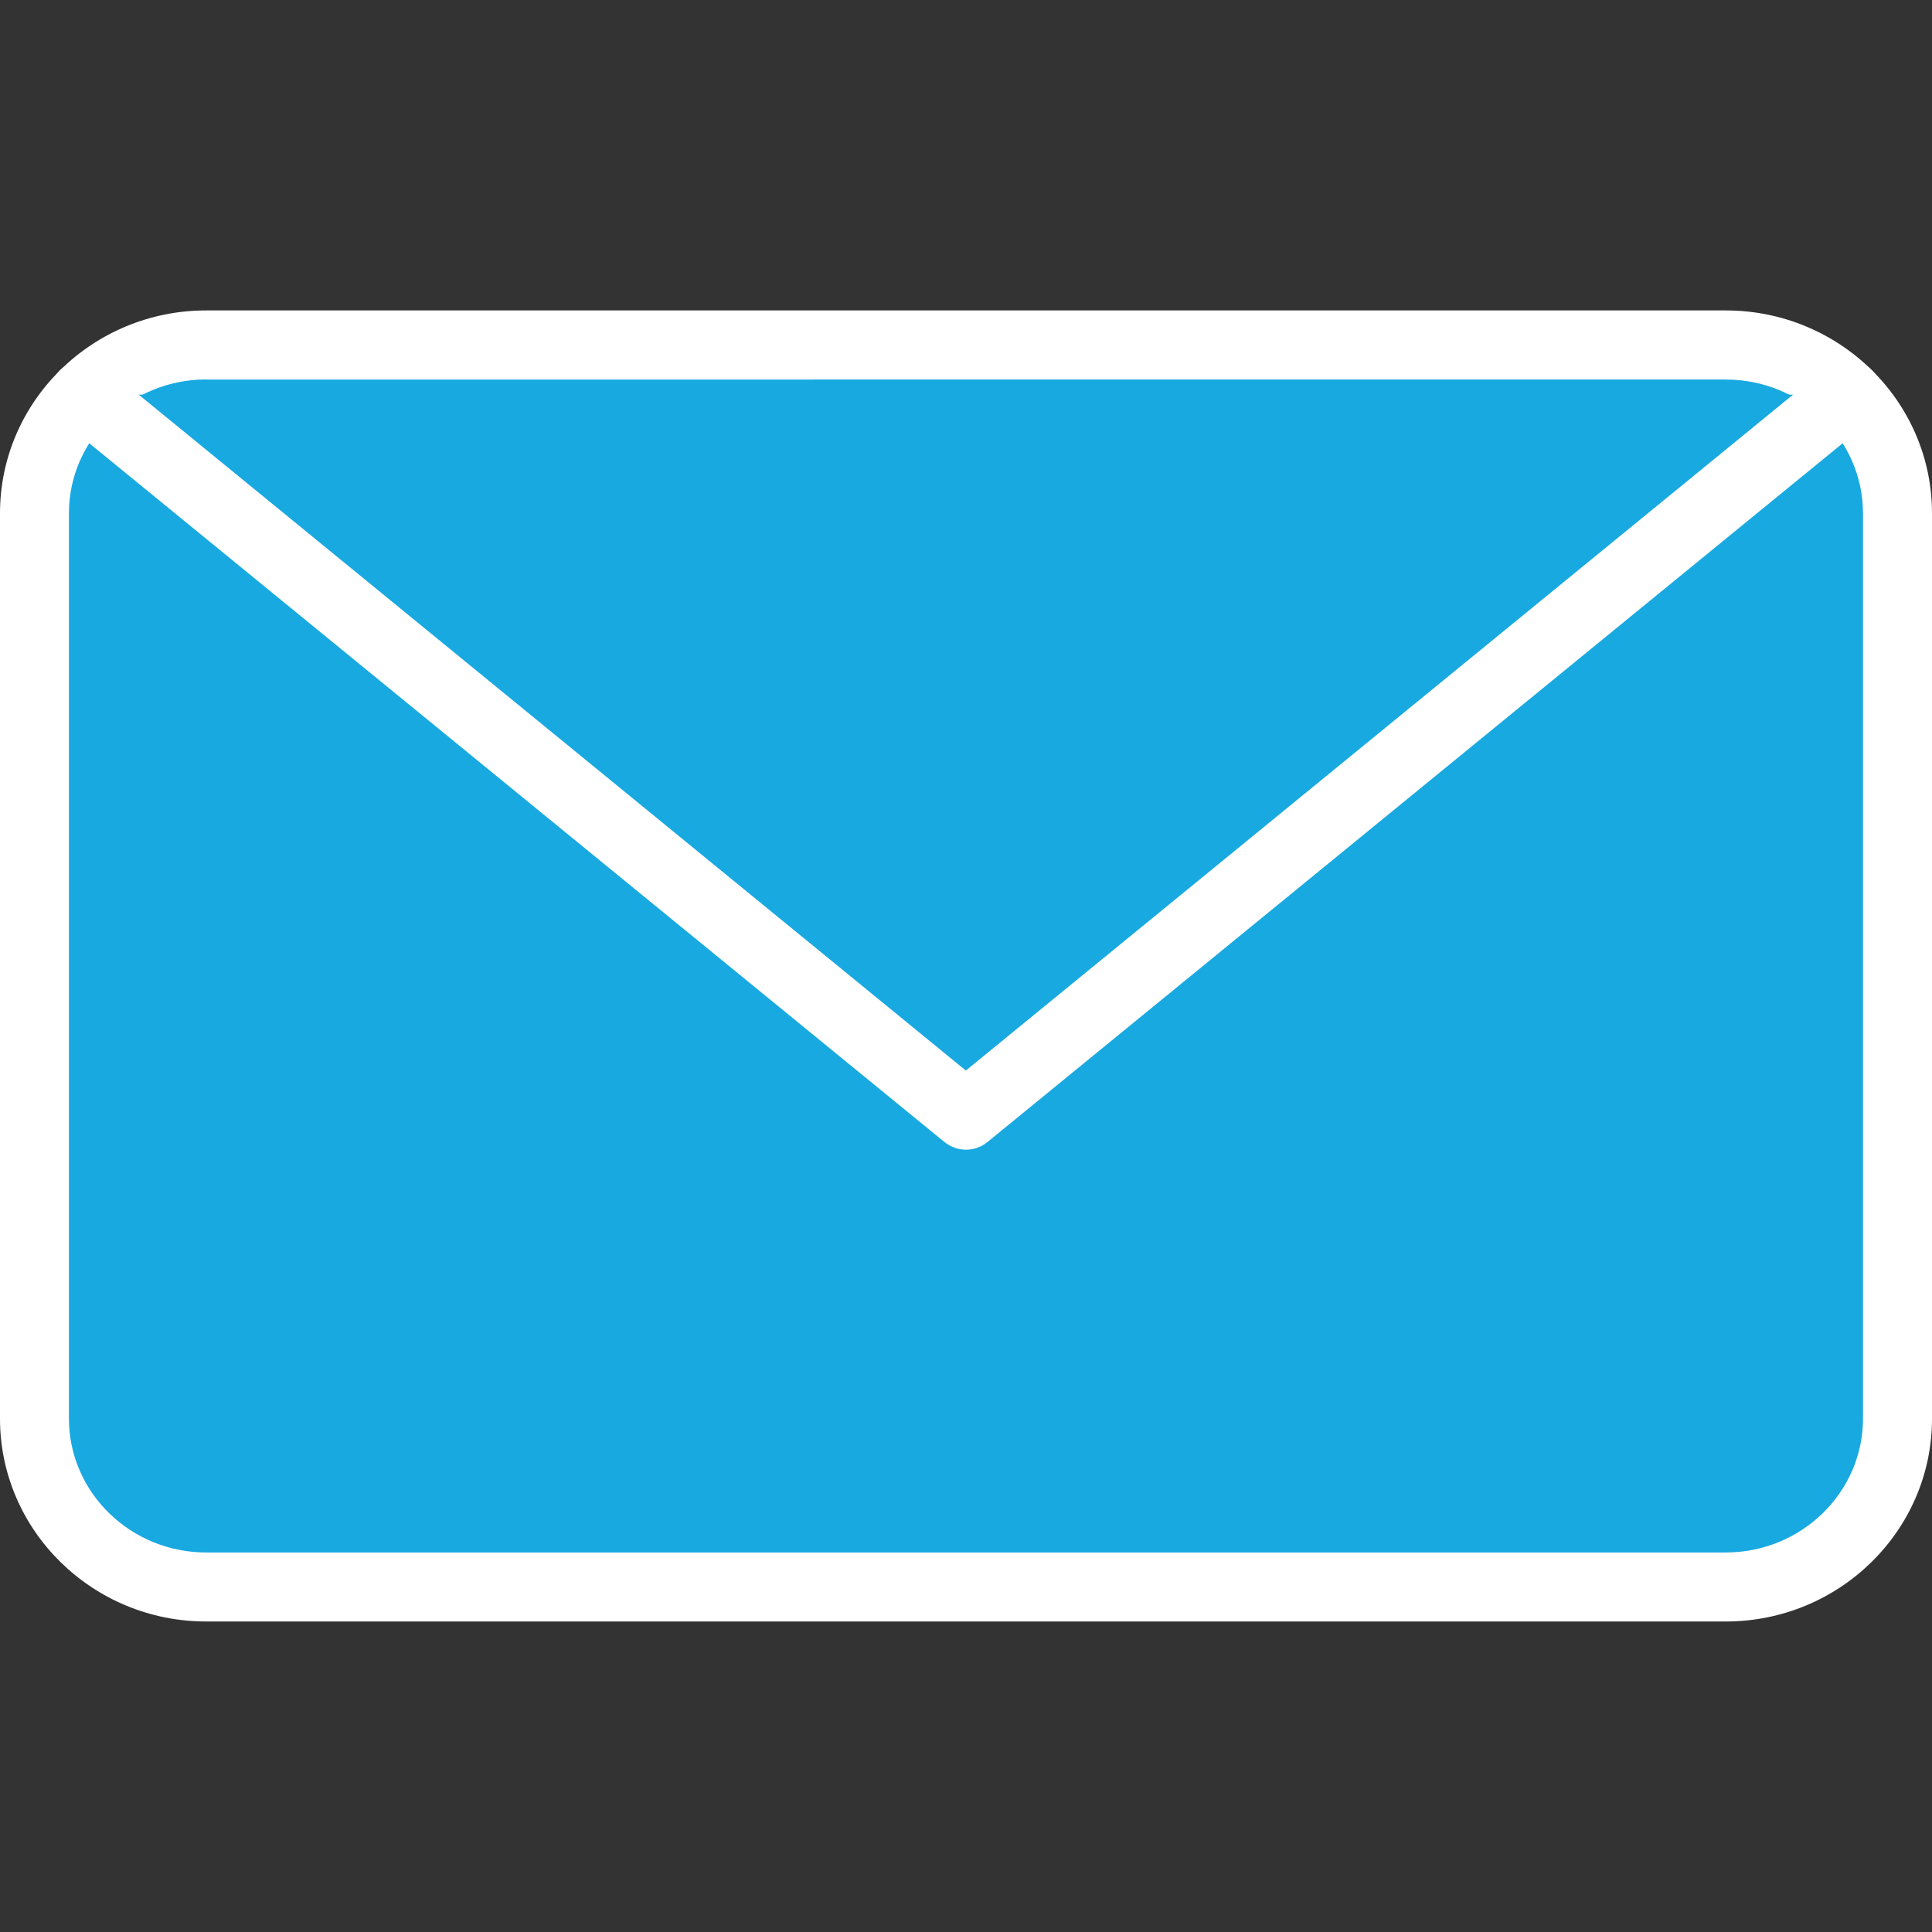 <?xml version="1.0" encoding="utf-8"?>
<!-- Generator: Adobe Illustrator 16.0.0, SVG Export Plug-In . SVG Version: 6.00 Build 0)  -->
<!DOCTYPE svg PUBLIC "-//W3C//DTD SVG 1.1//EN" "http://www.w3.org/Graphics/SVG/1.1/DTD/svg11.dtd">
<svg version="1.1" id="Layer_1" xmlns="http://www.w3.org/2000/svg" xmlns:xlink="http://www.w3.org/1999/xlink" x="0px" y="0px"
	 width="25px" height="25px" viewBox="0 0 25 25" enable-background="new 0 0 25 25" xml:space="preserve">
<rect x="0" y="0" width="25" height="25" fill="#333333" stroke="none"/>
<g>
	<path fill="#19A9E1" d="M24.555,18.357c0,1.203-0.996,2.178-2.224,2.178H2.668c-1.228,0-2.222-0.975-2.222-2.178V6.642
		c0-1.203,0.995-2.178,2.222-2.178h19.663c1.228,0,2.224,0.975,2.224,2.178V18.357z"/>
	<path fill="#FFFFFF" d="M22.331,20.982H2.668C1.197,20.982,0,19.805,0,18.357V6.642c0-1.448,1.197-2.625,2.668-2.625h19.663
		C23.803,4.017,25,5.193,25,6.642v11.716C25,19.805,23.803,20.982,22.331,20.982z M2.668,4.91c-0.979,0-1.776,0.776-1.776,1.731
		v11.716c0,0.955,0.797,1.732,1.776,1.732h19.663c0.979,0,1.776-0.777,1.776-1.732V6.642c0-0.955-0.797-1.731-1.776-1.731H2.668z"/>
	<polyline fill="#19A9E1" points="23.908,5.107 12.499,14.43 1.091,5.107 	"/>
	<path fill="#FFFFFF" d="M12.499,14.877c-0.1,0-0.199-0.035-0.281-0.102L0.809,5.453C0.618,5.298,0.589,5.016,0.745,4.825
		c0.157-0.191,0.438-0.22,0.628-0.063l11.125,9.091l11.126-9.091c0.191-0.157,0.473-0.128,0.629,0.063
		c0.156,0.19,0.127,0.473-0.063,0.628l-11.409,9.322C12.7,14.842,12.601,14.877,12.499,14.877z"/>
</g>
<rect x="45.062" y="8.482" fill="#FFFFFF" width="25.001" height="25"/>
</svg>
